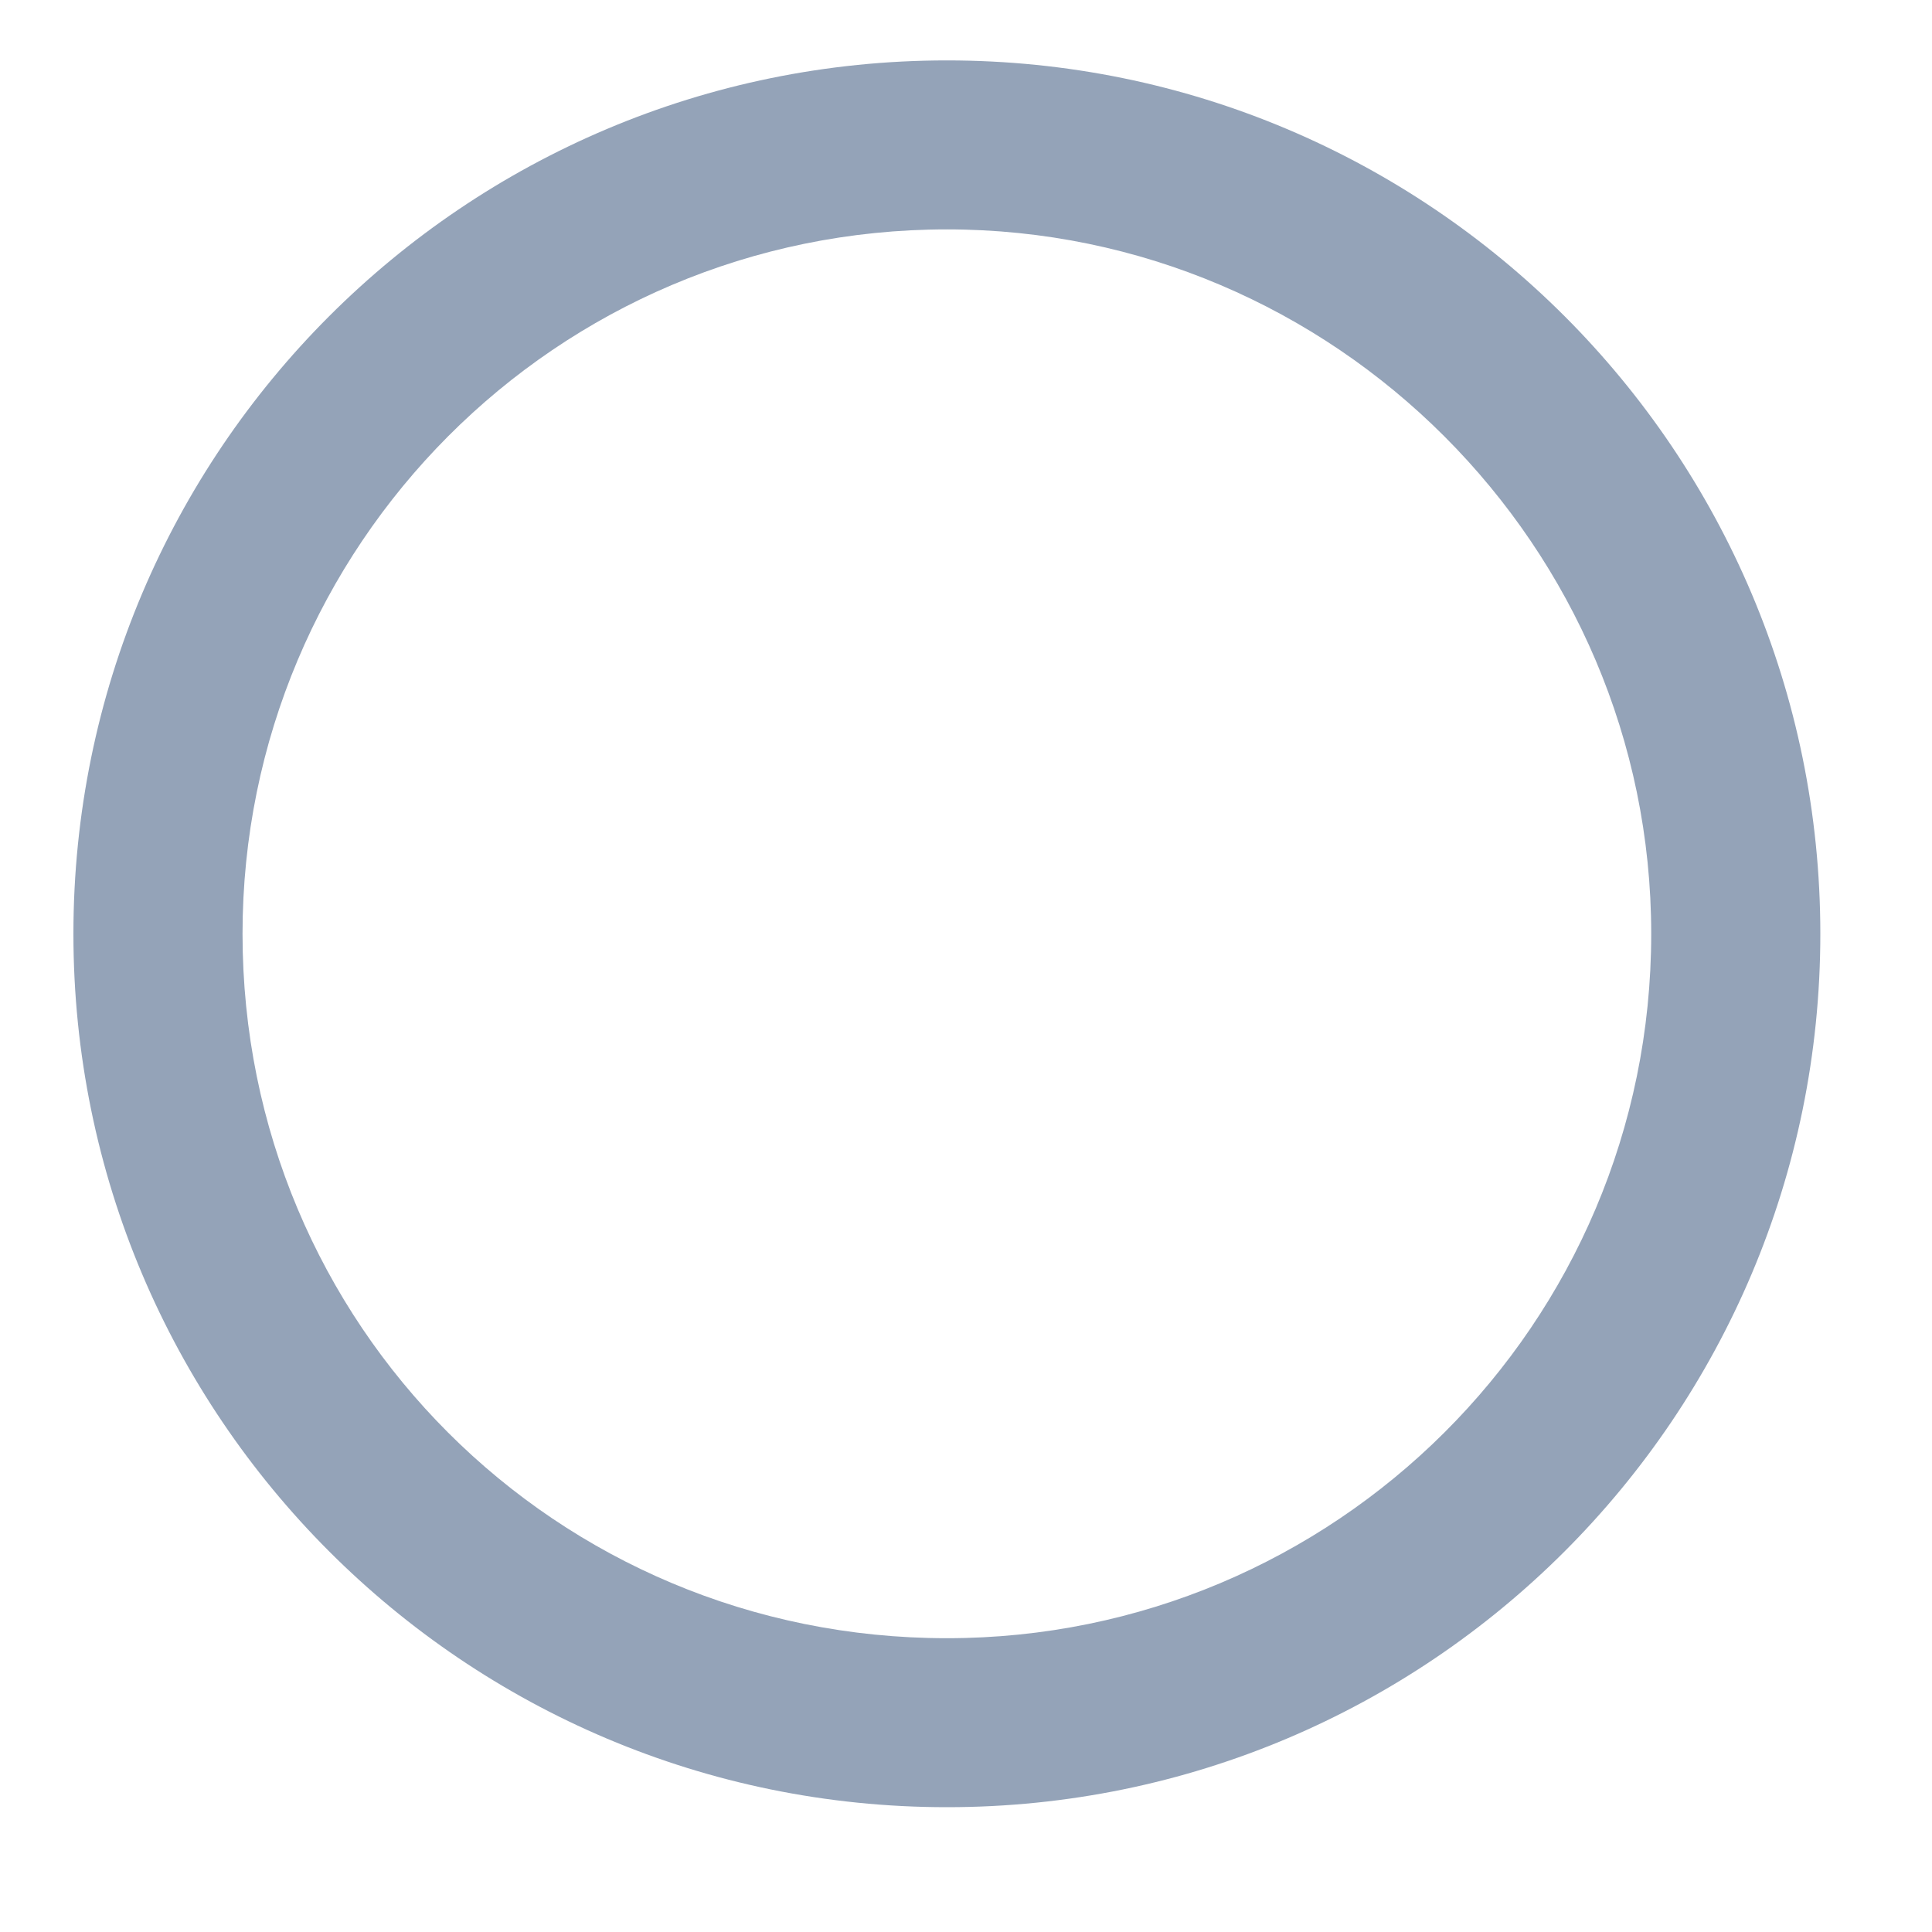 <svg width="15" height="15" viewBox="0 0 15 15" fill="none" xmlns="http://www.w3.org/2000/svg">
<path d="M7.352 0.469C11.098 0.469 14.133 3.504 14.133 7.25C14.133 10.996 11.098 14.031 7.352 14.031C3.605 14.031 0.57 10.996 0.57 7.25C0.57 3.504 3.605 0.469 7.352 0.469ZM7.352 12.719C10.359 12.719 12.82 10.285 12.82 7.25C12.82 4.242 10.359 1.781 7.352 1.781C4.316 1.781 1.883 4.242 1.883 7.25C1.883 10.285 4.316 12.719 7.352 12.719Z" fill="#94A3B8"/>
</svg>
